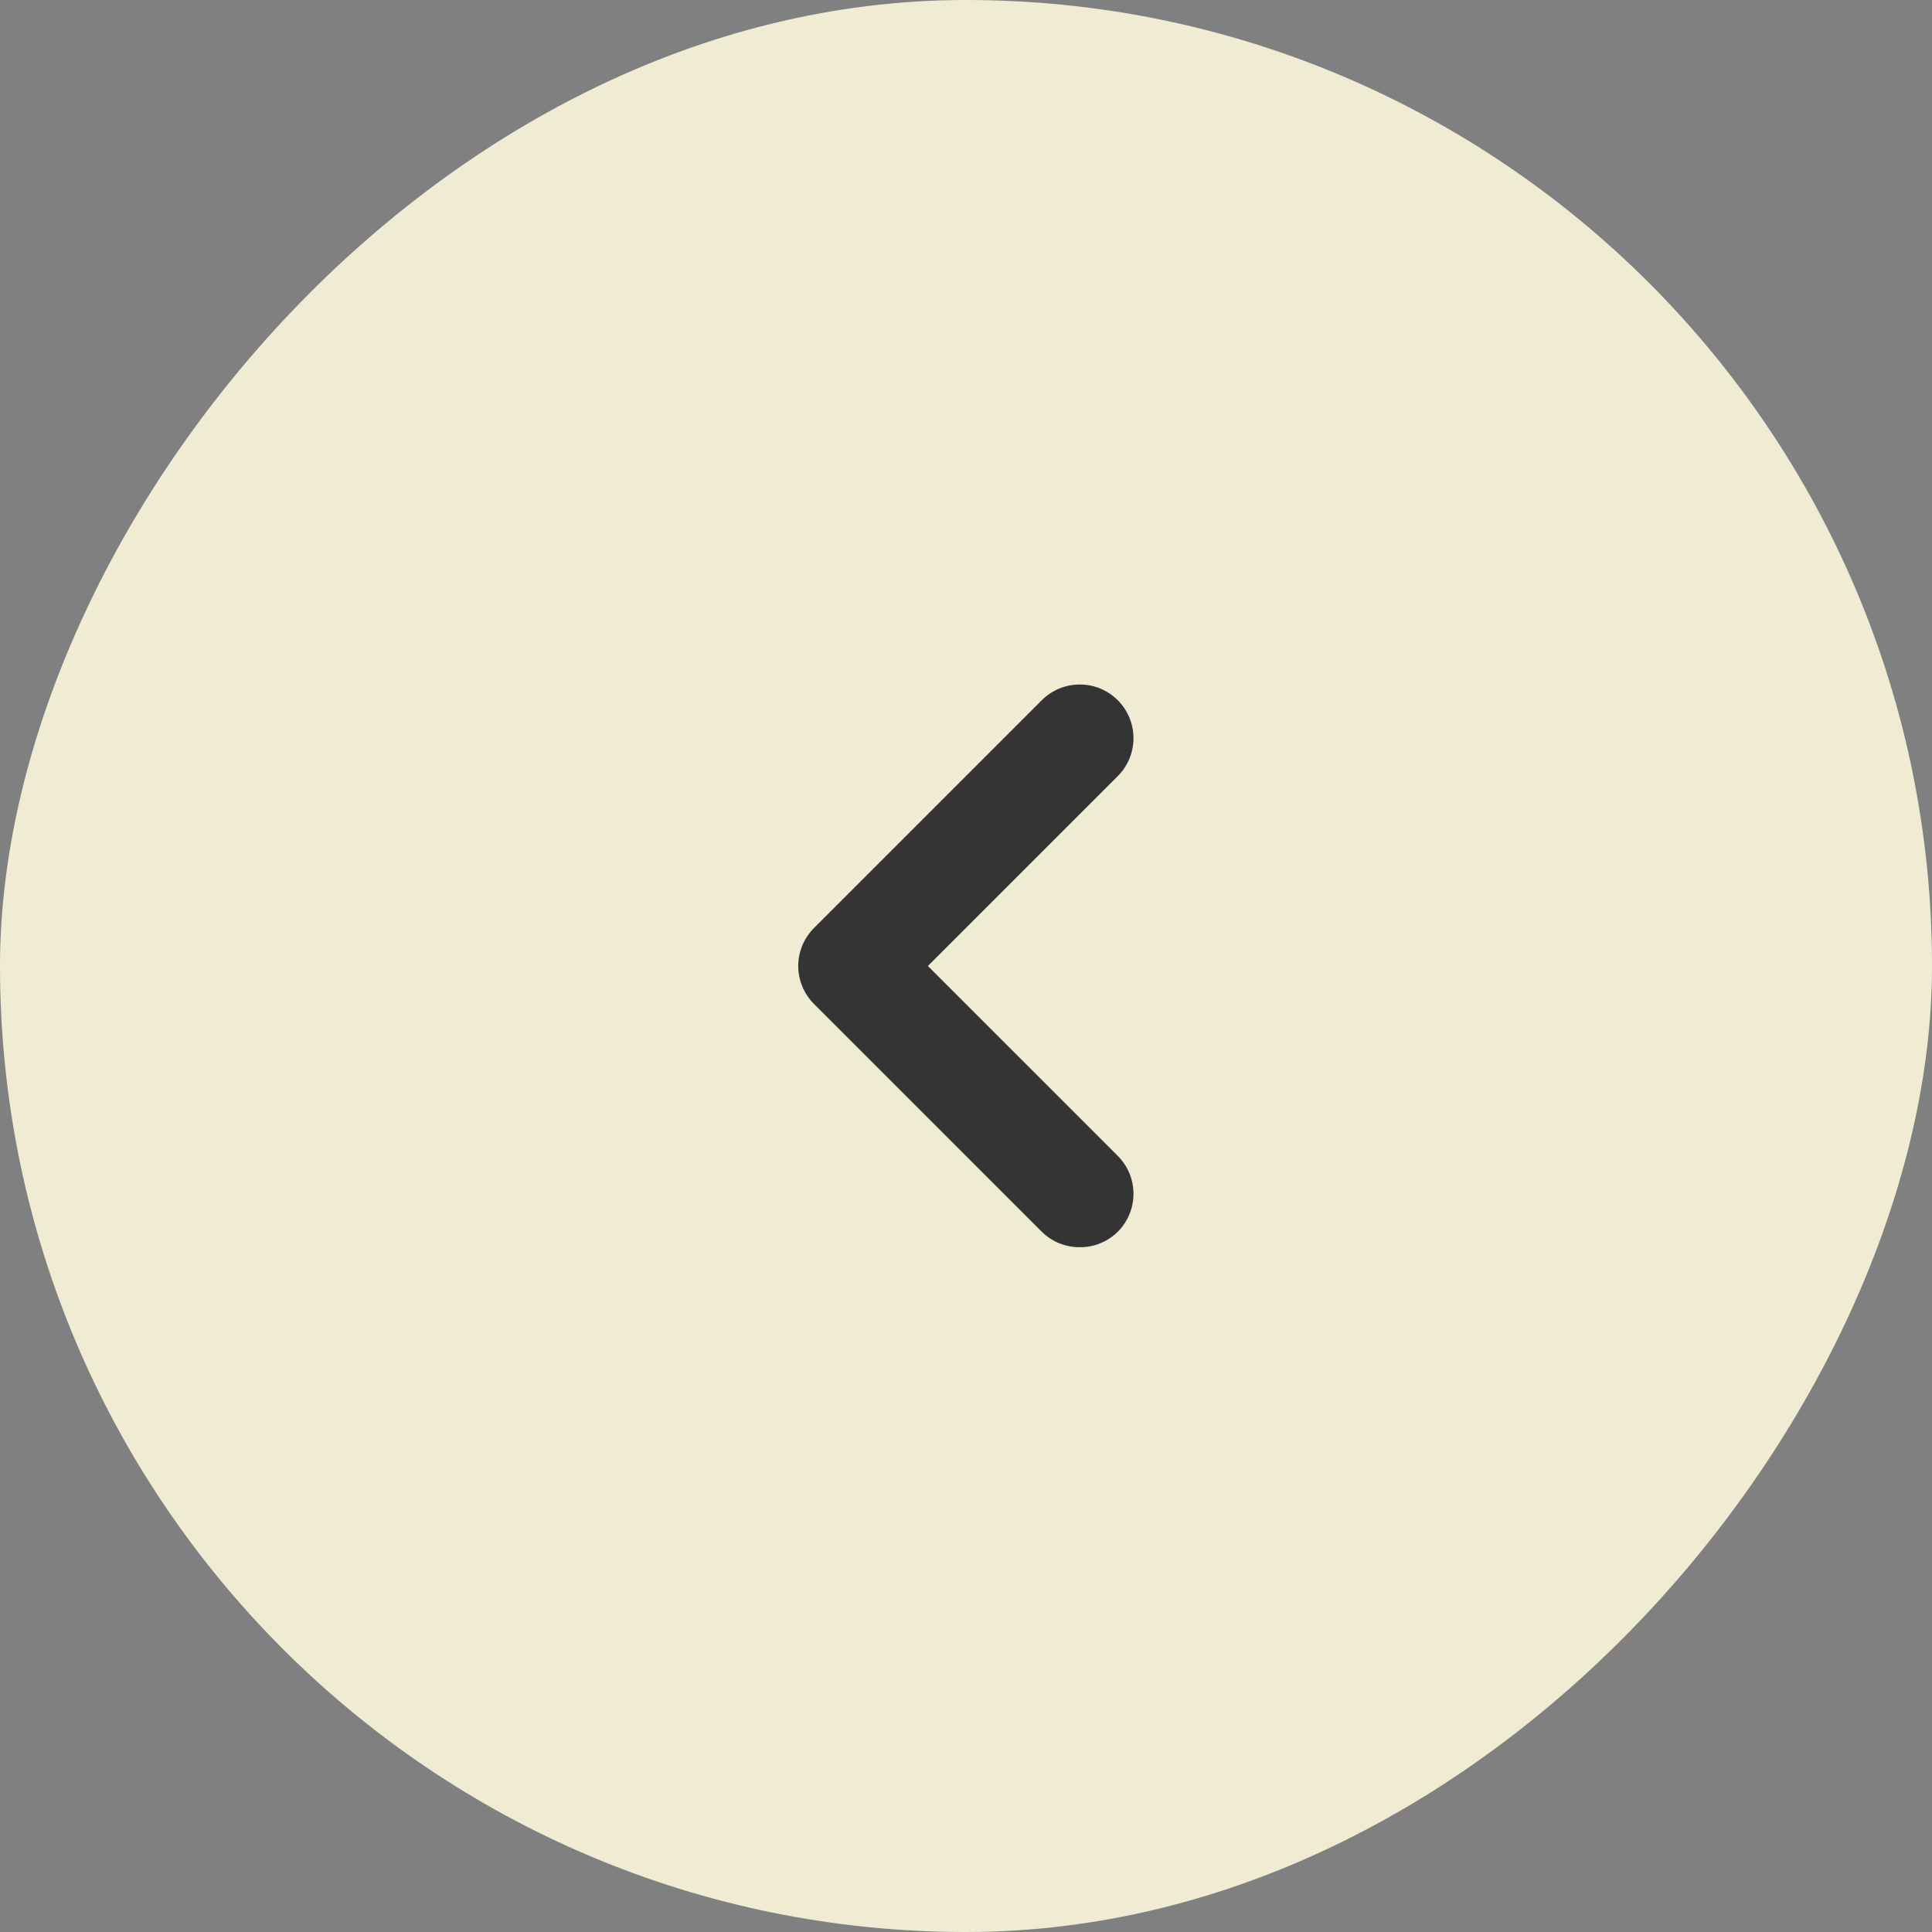 <svg width="48" height="48" viewBox="0 0 48 48" fill="none" xmlns="http://www.w3.org/2000/svg">
<rect x="0" y="0" width="48" height="48" fill="#808080" stroke="none"/>
<rect width="48" height="48" rx="24" transform="matrix(-1 0 0 1 48 0)" fill="#F0ECD3"/>
<path d="M20.227 23.053L25.88 17.4C26.004 17.275 26.151 17.176 26.314 17.108C26.476 17.041 26.651 17.006 26.827 17.006C27.003 17.006 27.177 17.041 27.339 17.108C27.502 17.176 27.649 17.275 27.773 17.4C28.022 17.65 28.161 17.988 28.161 18.34C28.161 18.692 28.022 19.03 27.773 19.28L23.053 24L27.773 28.72C28.022 28.97 28.161 29.308 28.161 29.66C28.161 30.012 28.022 30.35 27.773 30.6C27.649 30.724 27.501 30.821 27.338 30.888C27.176 30.954 27.002 30.988 26.827 30.987C26.651 30.988 26.477 30.954 26.315 30.888C26.152 30.821 26.005 30.724 25.88 30.6L20.227 24.947C20.102 24.823 20.003 24.675 19.935 24.513C19.867 24.35 19.832 24.176 19.832 24C19.832 23.824 19.867 23.65 19.935 23.487C20.003 23.325 20.102 23.177 20.227 23.053Z" fill="#343434"/>
</svg>
